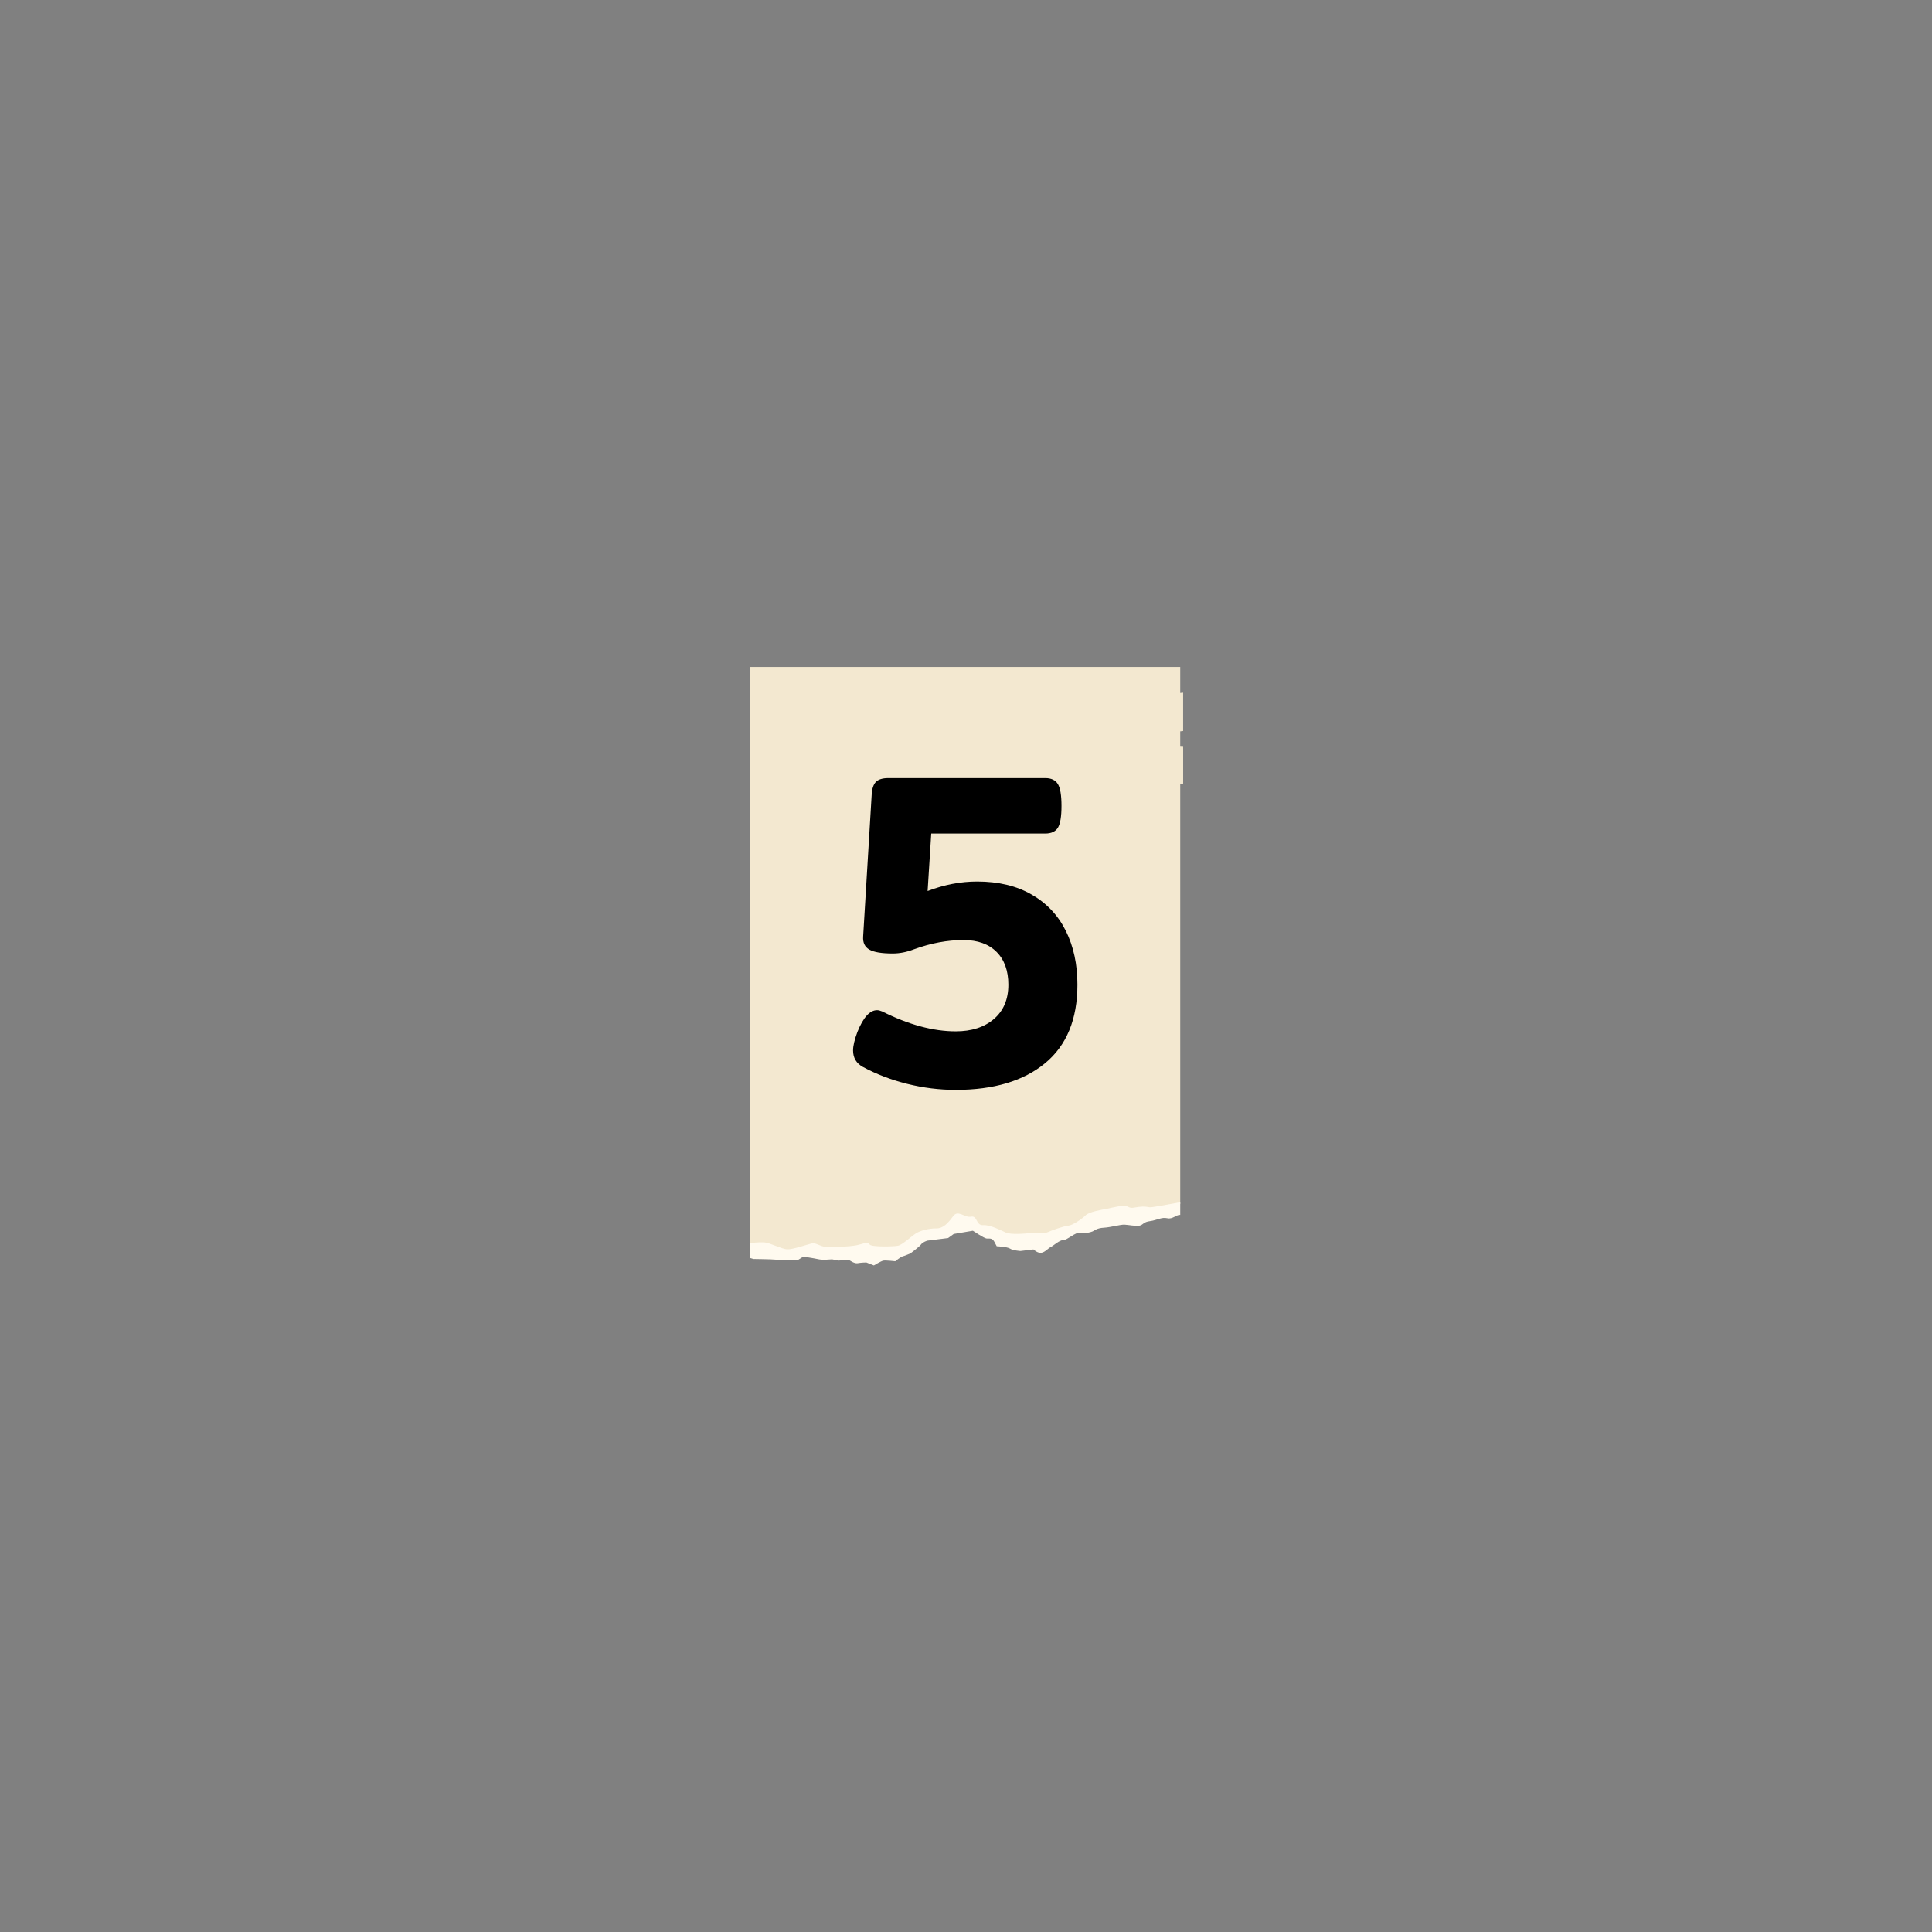 <?xml version="1.0" encoding="UTF-8"?>
<svg xmlns="http://www.w3.org/2000/svg" xmlns:xlink="http://www.w3.org/1999/xlink" width="375pt" height="375pt" viewBox="0 0 375 375" version="1.2">
<rect x="0" y="0" width="375" height="375" fill="#808080" stroke="none"/>
<defs>
<g>
<symbol overflow="visible" id="glyph0-0">
<path style="stroke:none;" d="M 51.859 -66.188 C 52.992 -66.188 53.801 -65.926 54.281 -65.406 C 54.77 -64.883 55.016 -64.008 55.016 -62.781 L 54.875 10.766 C 54.875 11.992 54.629 12.867 54.141 13.391 C 53.66 13.91 52.852 14.172 51.719 14.172 L 10.609 14.172 C 9.473 14.172 8.66 13.91 8.172 13.391 C 7.691 12.867 7.453 11.992 7.453 10.766 L 7.609 -62.781 C 7.609 -64.008 7.848 -64.883 8.328 -65.406 C 8.816 -65.926 9.629 -66.188 10.766 -66.188 Z M 49.609 9.062 L 49.719 -61.078 L 12.859 -61.078 L 12.766 9.062 Z M 21.172 -3.25 C 20.473 -3.25 19.82 -3.391 19.219 -3.672 C 18.625 -3.961 18.328 -4.32 18.328 -4.75 C 18.328 -4.883 18.375 -5.051 18.469 -5.25 L 29.188 -25.781 L 18.469 -46.203 C 18.406 -46.305 18.375 -46.473 18.375 -46.703 C 18.375 -47.172 18.656 -47.555 19.219 -47.859 C 19.789 -48.16 20.426 -48.312 21.125 -48.312 C 21.727 -48.312 22.238 -48.219 22.656 -48.031 C 23.07 -47.852 23.363 -47.598 23.531 -47.266 L 31.641 -30.594 L 39.75 -47.266 C 39.914 -47.598 40.207 -47.852 40.625 -48.031 C 41.039 -48.219 41.551 -48.312 42.156 -48.312 C 42.852 -48.312 43.484 -48.16 44.047 -47.859 C 44.617 -47.555 44.906 -47.172 44.906 -46.703 C 44.906 -46.473 44.875 -46.305 44.812 -46.203 L 34.094 -25.781 L 44.812 -5.25 C 44.906 -5.051 44.953 -4.883 44.953 -4.75 C 44.953 -4.32 44.648 -3.961 44.047 -3.672 C 43.453 -3.391 42.805 -3.25 42.109 -3.25 C 40.836 -3.25 40.051 -3.566 39.75 -4.203 L 31.641 -20.875 L 23.531 -4.203 C 23.227 -3.566 22.441 -3.25 21.172 -3.25 Z M 21.172 -3.25 "/>
</symbol>
<symbol overflow="visible" id="glyph0-1">
<path style="stroke:none;" d="M 46.109 -59.422 C 47.273 -59.422 48.094 -59.035 48.562 -58.266 C 49.031 -57.504 49.266 -56.086 49.266 -54.016 C 49.266 -51.953 49.031 -50.539 48.562 -49.781 C 48.094 -49.031 47.273 -48.656 46.109 -48.656 L 23.984 -48.656 L 23.281 -37.5 C 26.488 -38.727 29.691 -39.344 32.891 -39.344 C 37.023 -39.344 40.551 -38.5 43.469 -36.812 C 46.395 -35.133 48.609 -32.785 50.109 -29.766 C 51.609 -26.742 52.359 -23.266 52.359 -19.328 C 52.359 -12.617 50.266 -7.535 46.078 -4.078 C 41.891 -0.629 36.109 1.094 28.734 1.094 C 25.566 1.094 22.422 0.703 19.297 -0.078 C 16.18 -0.859 13.32 -1.953 10.719 -3.359 C 9.445 -4.055 8.812 -5.125 8.812 -6.562 C 8.812 -7.457 9.094 -8.656 9.656 -10.156 C 10.789 -12.969 12.062 -14.375 13.469 -14.375 C 13.738 -14.375 14.07 -14.289 14.469 -14.125 C 19.602 -11.551 24.359 -10.266 28.734 -10.266 C 31.805 -10.266 34.273 -11.062 36.141 -12.656 C 38.016 -14.258 38.953 -16.484 38.953 -19.328 C 38.953 -22.023 38.191 -24.141 36.672 -25.672 C 35.148 -27.211 33.004 -27.984 30.234 -27.984 C 27.098 -27.984 23.895 -27.383 20.625 -26.188 C 19.227 -25.645 17.859 -25.375 16.516 -25.375 C 14.379 -25.375 12.867 -25.625 11.984 -26.125 C 11.098 -26.633 10.691 -27.473 10.766 -28.641 L 12.422 -56.172 C 12.484 -57.336 12.754 -58.172 13.234 -58.672 C 13.723 -59.172 14.535 -59.422 15.672 -59.422 Z M 46.109 -59.422 "/>
</symbol>
</g>
<clipPath id="clip1">
  <path d="M 145.645 129.414 L 229.645 129.414 L 229.645 243 L 145.645 243 Z M 145.645 129.414 "/>
</clipPath>
<clipPath id="clip2">
  <path d="M 218 133.406 L 229.645 133.406 L 229.645 152.688 L 218 152.688 Z M 218 133.406 "/>
</clipPath>
<clipPath id="clip3">
  <path d="M 145.645 233 L 229.645 233 L 229.645 245.664 L 145.645 245.664 Z M 145.645 233 "/>
</clipPath>
</defs>
<g id="surface1">
<g clip-path="url(#clip1)" clip-rule="nonzero">
<path style=" stroke:none;fill-rule:nonzero;fill:rgb(95.29%,90.979%,81.569%);fill-opacity:1;" d="M 145.645 242.367 L 145.645 129.457 L 229.082 129.457 L 229.082 144.781 L 234.062 149.781 L 229.082 152.191 L 229.082 233.695 L 212.223 236.387 L 203.113 240.305 L 195.898 240.117 L 193.172 238.801 L 190.238 238.414 L 189.102 237.125 L 186.047 236.387 L 183.18 238.598 C 183.18 238.598 178.836 239.566 178.695 239.613 C 178.555 239.656 173.934 242.426 173.934 242.426 L 164.035 242.699 L 156.914 241.965 L 154.047 242.887 C 154.047 242.887 150.625 242.84 150.484 242.883 C 150.387 242.918 147.387 242.562 145.645 242.367 "/>
</g>
<g clip-path="url(#clip2)" clip-rule="nonzero">
<path style=" stroke:none;fill-rule:nonzero;fill:rgb(95.29%,90.979%,81.569%);fill-opacity:1;" d="M 238.344 133.605 L 218.082 135.578 L 218.805 142.949 L 239.066 140.977 Z M 239.121 152.551 L 229.082 152.191 L 229.082 144.781 L 239.387 145.148 L 239.121 152.551 "/>
</g>
<g clip-path="url(#clip3)" clip-rule="nonzero">
<path style=" stroke:none;fill-rule:nonzero;fill:rgb(100%,98.039%,93.729%);fill-opacity:1;" d="M 229.082 233.352 L 229.082 235.816 C 228.32 235.746 227.602 236.707 226.562 236.461 C 225.453 236.199 224.527 236.859 223.215 237.023 C 221.902 237.184 221.918 237.754 221.18 237.898 C 220.441 238.043 219.039 237.746 218.262 237.707 C 217.488 237.668 215.582 238.23 214.254 238.301 C 212.922 238.371 212.441 238.848 212.09 239.012 C 211.738 239.176 210.277 239.559 209.559 239.316 C 208.836 239.074 207.059 240.766 206.375 240.707 C 205.691 240.648 204.395 241.859 203.953 242.043 C 203.508 242.227 202.895 243.016 202.156 243.16 C 201.418 243.305 200.59 242.512 200.59 242.512 L 198.055 242.816 C 198.055 242.816 196.598 242.719 196.043 242.352 C 195.492 241.98 193.461 241.898 193.461 241.898 C 193.461 241.898 193.461 241.898 193 241.031 C 192.539 240.168 191.93 240.477 191.434 240.383 C 190.934 240.289 188.832 238.887 188.832 238.887 L 185.117 239.516 L 184.023 240.305 L 179.996 240.809 C 179.996 240.809 179.09 241.082 178.793 241.523 C 178.496 241.965 176.738 243.266 176.738 243.266 C 176.738 243.266 175.59 243.777 175.223 243.852 C 174.852 243.922 173.777 244.805 173.777 244.805 C 173.777 244.805 171.914 244.594 171.449 244.684 C 170.988 244.777 169.617 245.617 169.617 245.617 L 168.16 245.043 C 168.16 245.043 167.109 245.059 166.461 245.188 C 165.816 245.312 164.801 244.555 164.801 244.555 L 162.711 244.676 L 161.512 244.434 C 161.512 244.434 159.719 244.594 159.02 244.445 C 158.316 244.293 157.523 244.164 157.523 244.164 L 155.938 243.902 L 154.824 244.598 L 153.59 244.648 C 153.59 244.648 151.074 244.566 150.484 244.492 C 149.895 244.414 146.238 244.367 146.238 244.367 C 146.238 244.367 145.992 244.297 145.645 244.188 L 145.645 241.254 C 145.68 241.262 145.703 241.27 145.703 241.27 C 145.703 241.27 147.297 241.074 148.367 241.148 C 149.438 241.227 151.688 242.414 152.758 242.488 C 153.832 242.566 156.695 241.527 157.621 241.344 C 158.547 241.164 159.43 242.234 161.219 242.074 C 163.012 241.914 165.156 242.07 167.059 241.504 C 168.965 240.938 168.281 241.359 169.016 241.695 C 169.754 242.027 173.488 241.965 174.316 241.793 C 175.145 241.617 176.93 239.949 177.781 239.398 C 178.633 238.852 180.371 238.414 181.719 238.438 C 183.066 238.461 184.012 237.414 184.996 236.074 C 185.977 234.73 187.172 236.41 188.469 236.156 C 189.762 235.902 189.395 237.887 190.809 237.801 C 192.219 237.719 194.168 238.77 195.219 239.234 C 196.27 239.699 199.004 239.449 200.133 239.324 C 201.258 239.195 202.66 239.496 203.367 239.168 C 204.066 238.836 206.488 237.98 207.34 237.91 C 208.191 237.84 209.969 236.629 210.691 235.914 C 211.414 235.199 213.742 234.836 214.852 234.617 C 215.961 234.402 218.141 233.781 218.898 234.207 C 219.652 234.633 219.988 234.375 221.113 234.25 C 222.242 234.125 222.555 234.254 223.145 234.332 C 223.527 234.379 226.578 233.824 229.082 233.352 "/>
</g>
<g style="fill:rgb(0%,0%,0%);fill-opacity:1;">
  <use xlink:href="#glyph0-1" x="156.769" y="210.449"/>
</g>
</g>
</svg>

